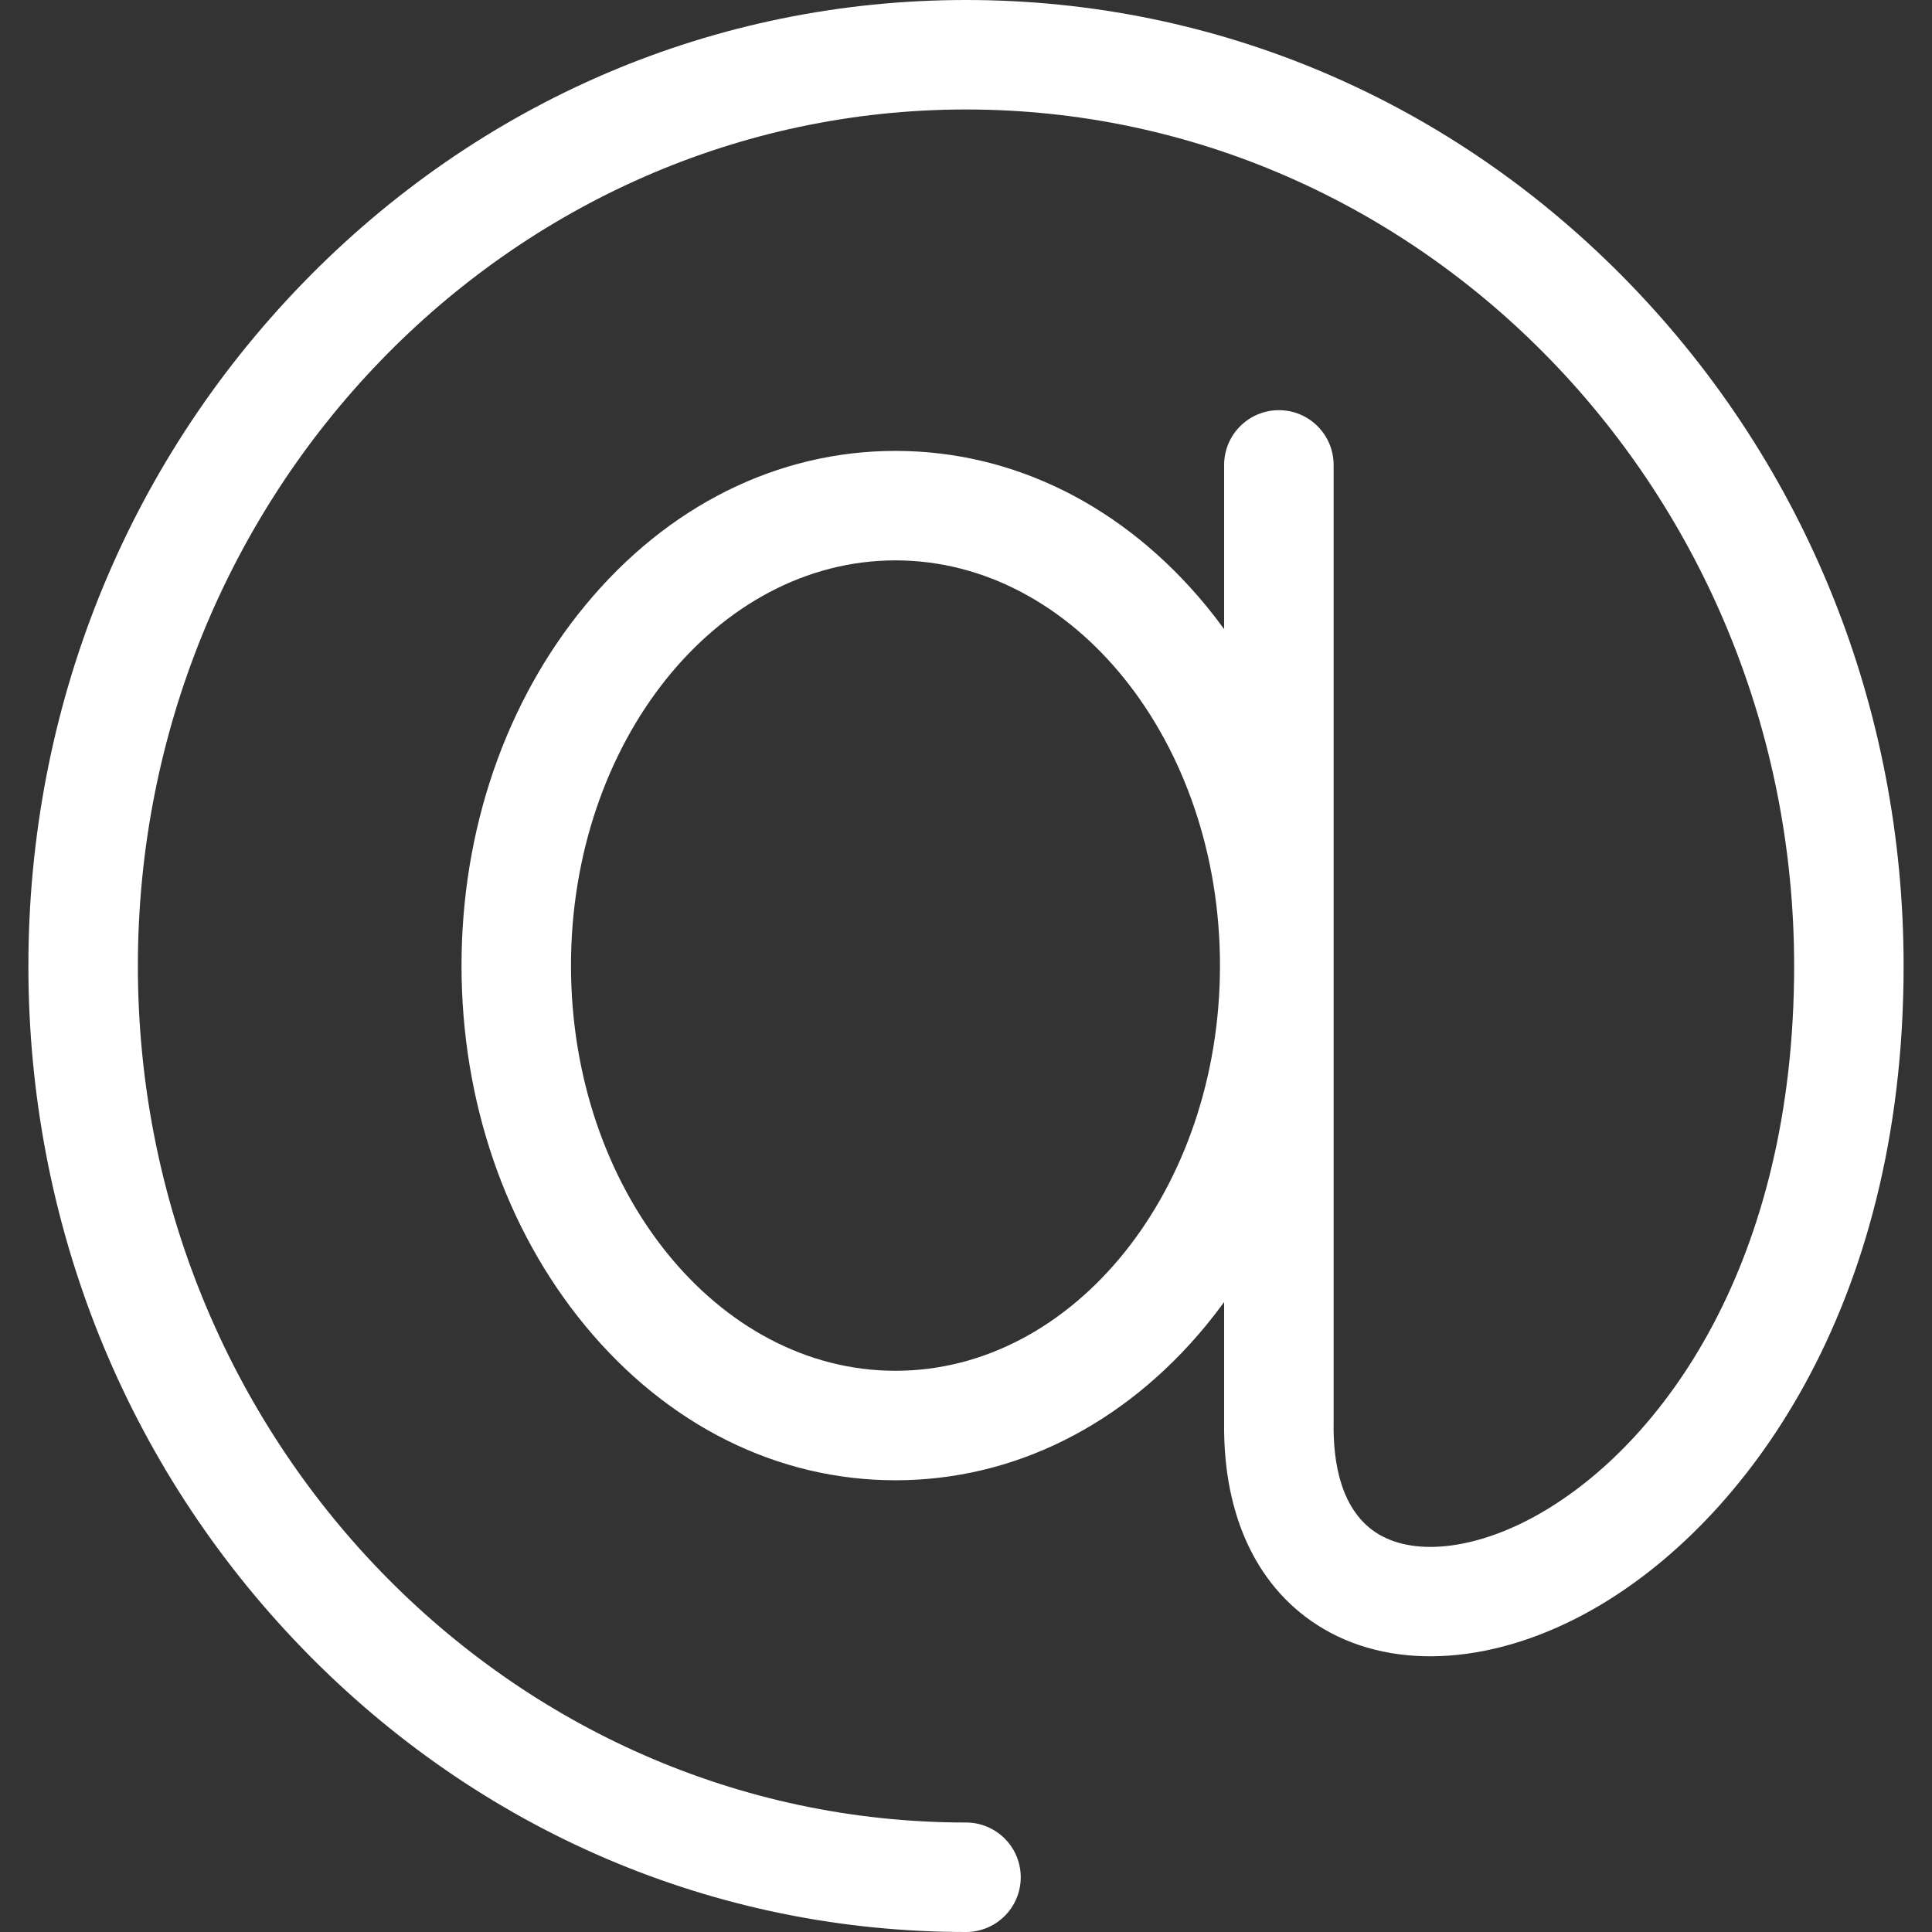 <?xml version="1.0" encoding="iso-8859-1"?>
<!-- Generator: Adobe Illustrator 16.0.0, SVG Export Plug-In . SVG Version: 6.00 Build 0)  -->
<!DOCTYPE svg PUBLIC "-//W3C//DTD SVG 1.1//EN" "http://www.w3.org/Graphics/SVG/1.1/DTD/svg11.dtd">
<svg version="1.1" id="Capa_1" xmlns="http://www.w3.org/2000/svg" xmlns:xlink="http://www.w3.org/1999/xlink" x="0px" y="0px"
	 width="441.164px" height="441.164px" viewBox="0 0 441.164 441.164" style="enable-background:new 0 0 441.164 441.164;"
	 xml:space="preserve" fill="#fff">
<rect x="0" y="0" width="441.164" height="441.164" fill="#333333" stroke="none"/>
<g>
	<path d="M220.582,441.164c6.903,0,12.5-5.597,12.5-12.5s-5.598-12.5-12.5-12.5c-104.27,0-189.099-87.738-189.099-195.582
		S116.312,25,220.582,25s189.1,87.738,189.1,195.582c0,67.736-30.037,109.027-58.148,125.085
		c-13.99,7.992-28.035,9.798-36.654,4.715c-8.775-5.177-10.477-16.616-10.354-25.303c0-0.058,0-0.115,0-0.173V106.163
		c0-6.903-5.598-12.5-12.5-12.5s-12.5,5.597-12.5,12.5v37.494c-1.338-1.837-2.727-3.637-4.168-5.387
		c-18.773-22.77-43.943-35.309-70.876-35.309c-26.932,0-52.103,12.54-70.876,35.309c-18.198,22.07-28.22,51.269-28.22,82.217
		s10.021,60.146,28.22,82.217c18.773,22.771,43.944,35.31,70.876,35.31c26.933,0,52.103-12.541,70.876-35.31
		c1.441-1.75,2.83-3.55,4.168-5.388v27.505c-0.277,21.592,7.766,38.314,22.654,47.096c16.574,9.774,39.662,8.078,61.754-4.542
		c34.201-19.536,70.748-68.357,70.748-146.793c0-58.845-22.221-114.188-62.568-155.834C331.658,22.995,277.844,0,220.582,0
		C163.318,0,109.504,22.995,69.053,64.748c-40.349,41.646-62.57,96.989-62.57,155.834c0,58.846,22.221,114.188,62.569,155.834
		C109.504,418.169,163.318,441.164,220.582,441.164z M204.479,313.012c-40.856,0-74.096-41.507-74.096-92.525
		c0-51.02,33.239-92.526,74.096-92.526c40.856,0,74.097,41.507,74.097,92.526C278.576,271.505,245.336,313.012,204.479,313.012z"/>
</g>
<g>
</g>
<g>
</g>
<g>
</g>
<g>
</g>
<g>
</g>
<g>
</g>
<g>
</g>
<g>
</g>
<g>
</g>
<g>
</g>
<g>
</g>
<g>
</g>
<g>
</g>
<g>
</g>
<g>
</g>
</svg>
